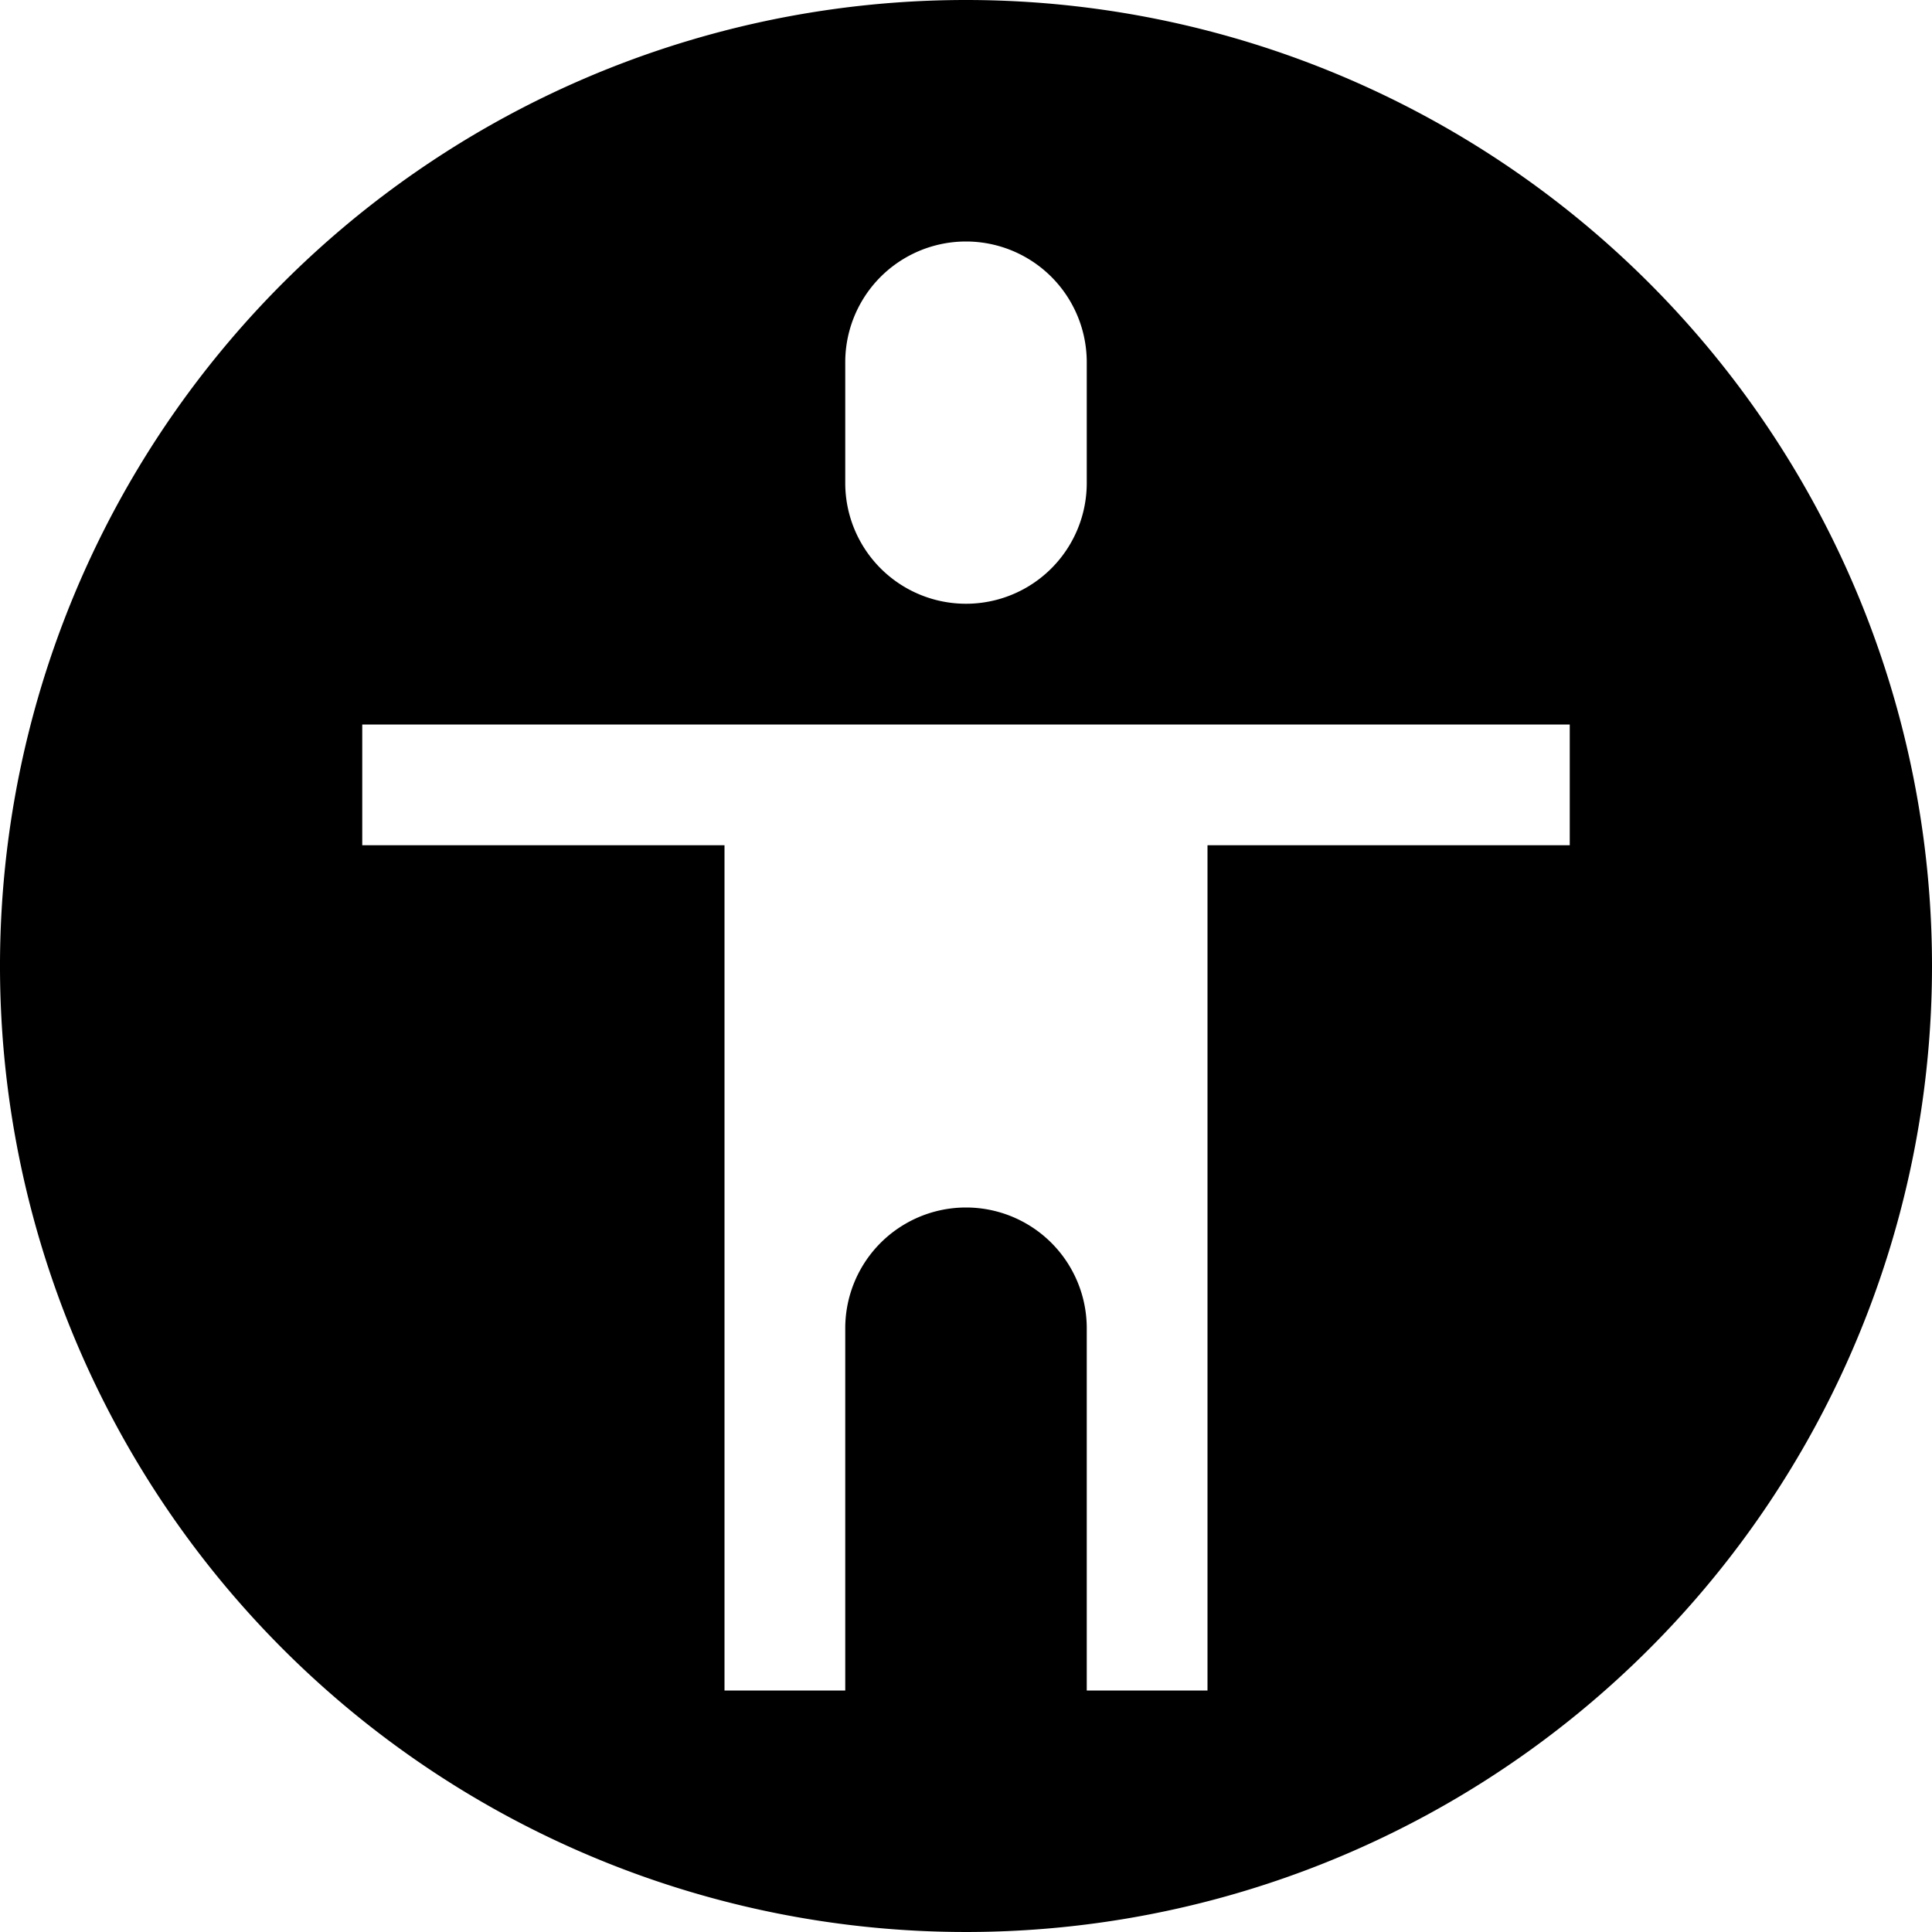 <svg xmlns="http://www.w3.org/2000/svg" width="16" height="16" viewBox="0 0 16 16">
    <path d="M8,0a8,8,0,1,0,8,8A8,8,0,0,0,8,0ZM7,3A1,1,0,0,1,9,3V4A1,1,0,0,1,7,4Zm6,4H10v7H9V11a1,1,0,0,0-2,0v3H6V7H3V6H13Z"/>
</svg>
